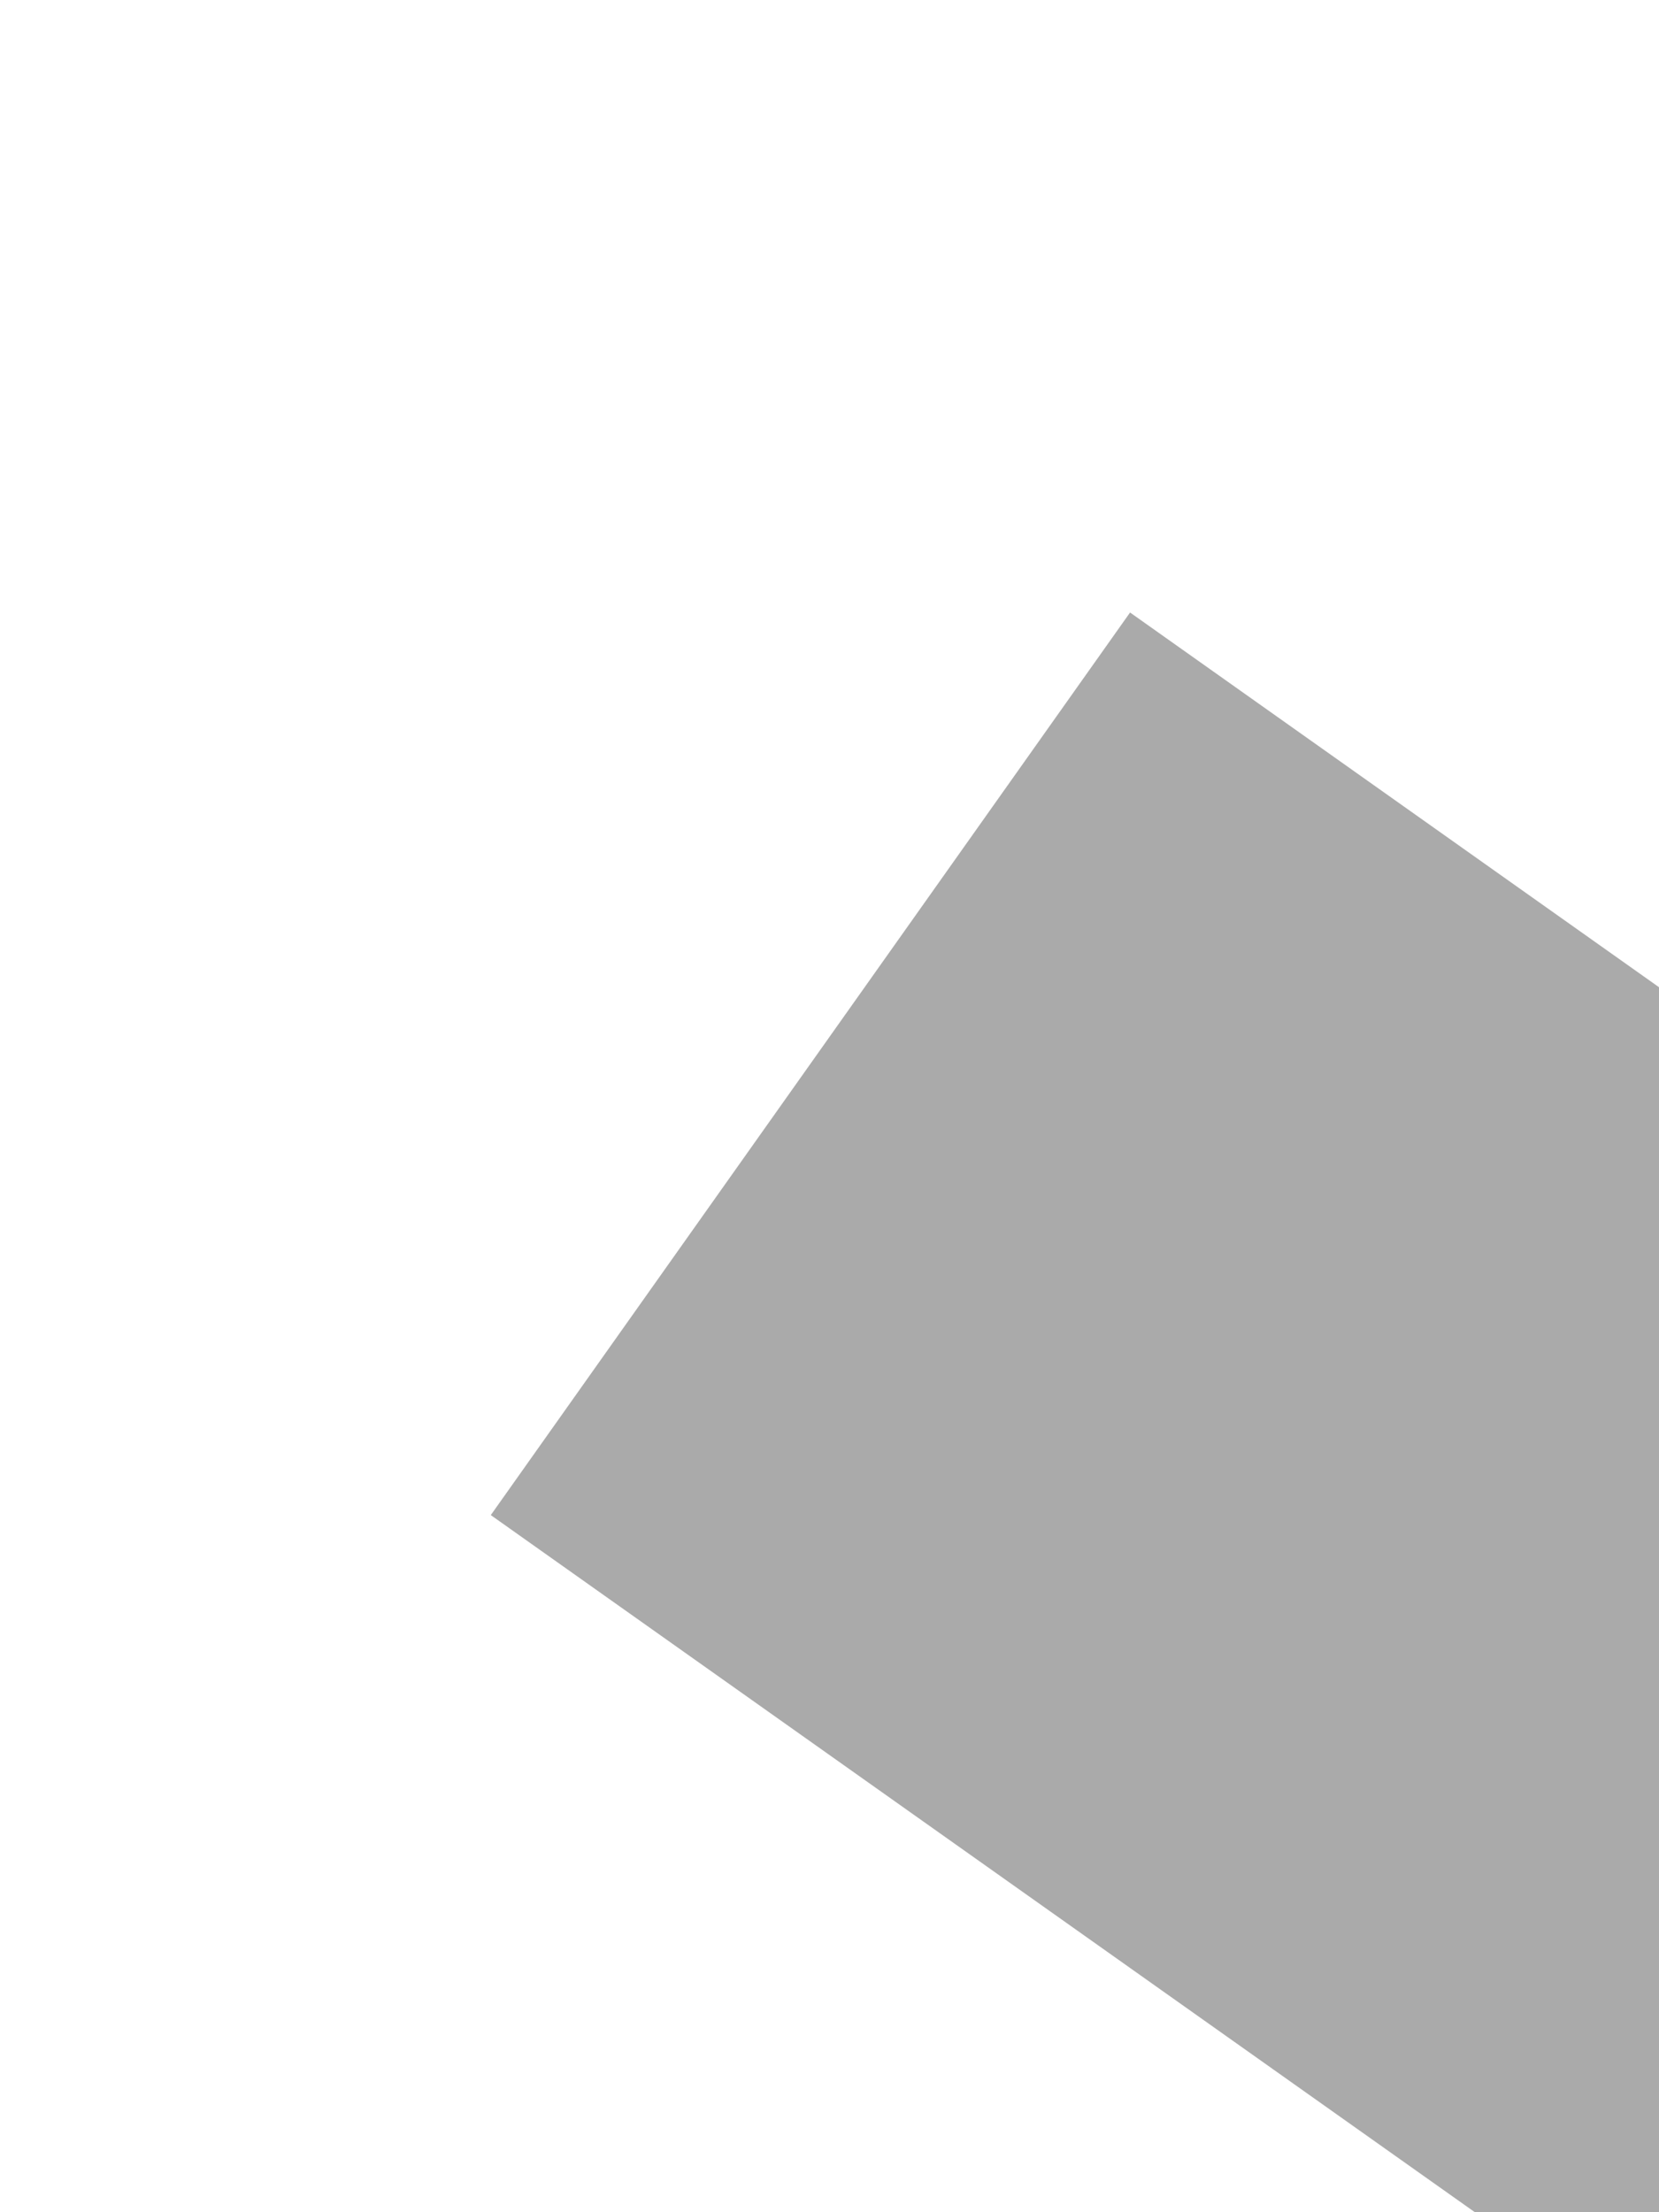 ﻿<?xml version="1.0" encoding="utf-8"?>
<svg version="1.1" xmlns:xlink="http://www.w3.org/1999/xlink" width="6px" height="8px" preserveAspectRatio="xMidYMin meet" viewBox="93 438  4 8" xmlns="http://www.w3.org/2000/svg">
  <path d="M 149.2 429  L 139 419  L 128.8 429  L 149.2 429  Z " fill-rule="nonzero" fill="#aaaaaa" stroke="none" transform="matrix(-0.578 0.816 -0.816 -0.578 605.305 633.029 )" />
  <path d="M 139 427  L 139 527  " stroke-width="4" stroke="#aaaaaa" fill="none" transform="matrix(-0.578 0.816 -0.816 -0.578 605.305 633.029 )" />
</svg>
